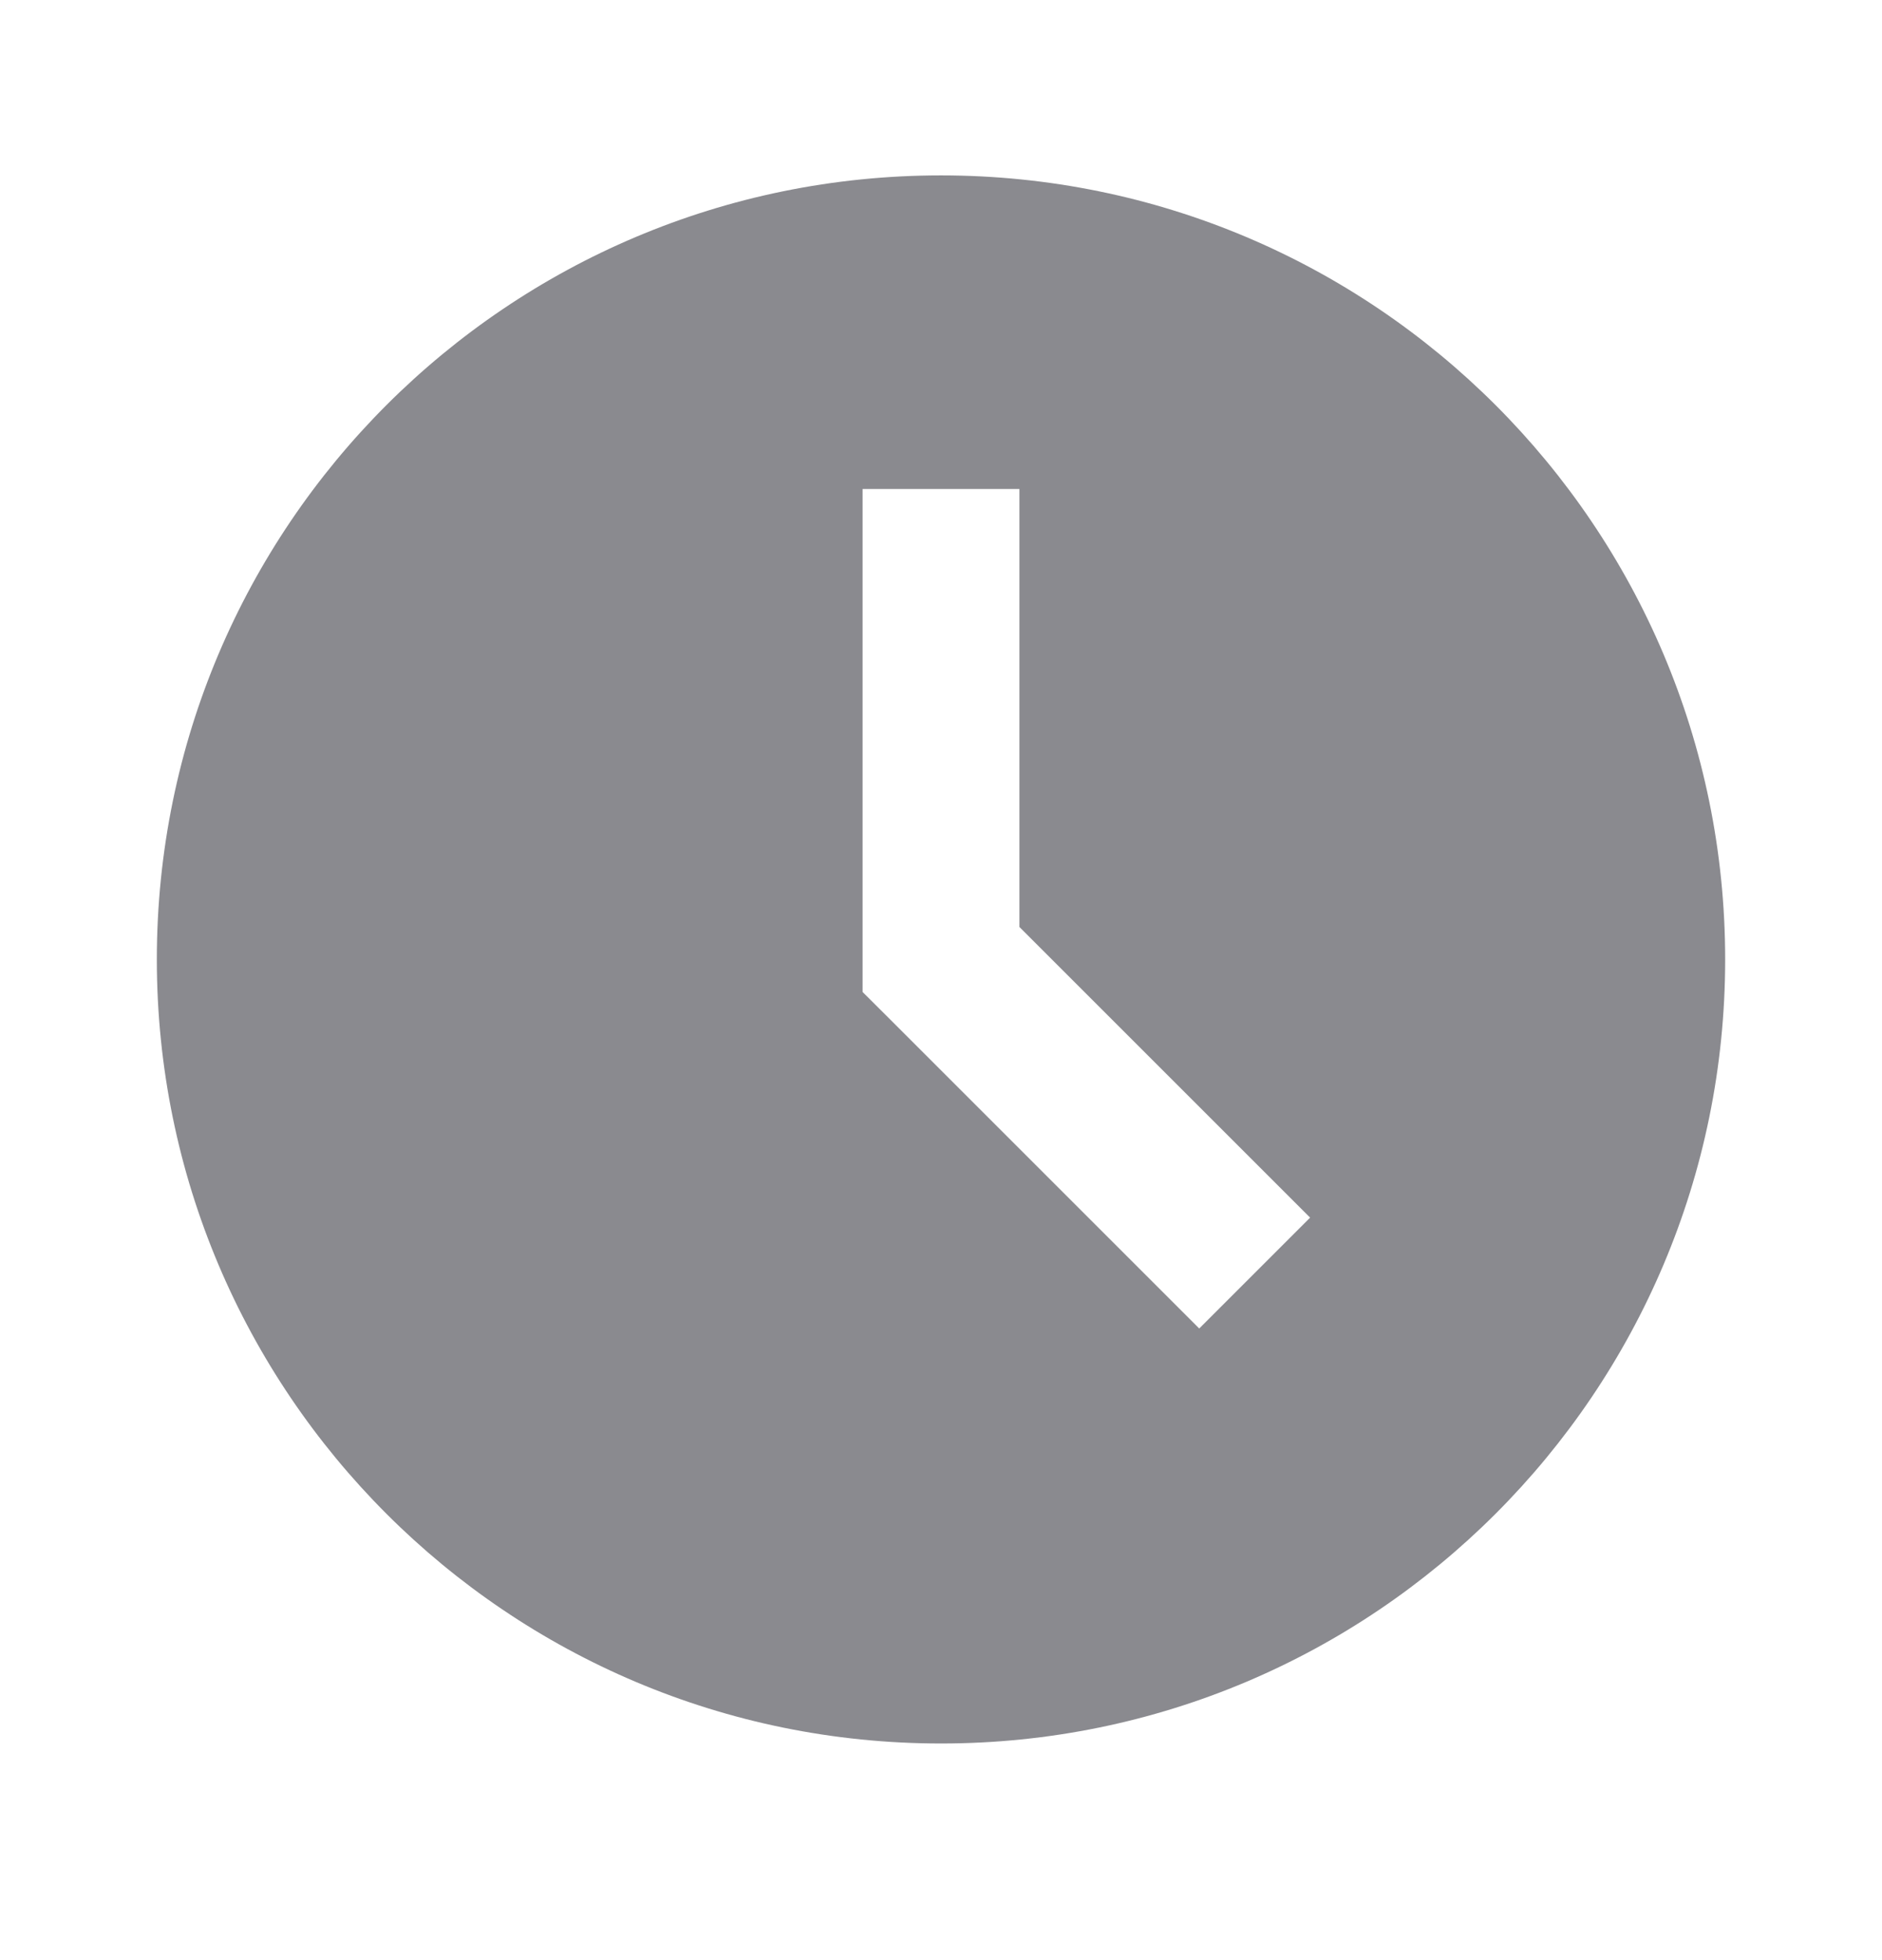<svg width="24" height="25" viewBox="0 0 24 25" fill="#8A8A8F">
  <path fill-rule="evenodd" clip-rule="evenodd" d="M12 22.237C17.523 22.237 22 17.76 22 12.237C22 6.714 17.523 2.237 12 2.237C6.477 2.237 2 6.714 2 12.237C2 17.76 6.477 22.237 12 22.237ZM11 6.237V12.237V12.652L11.293 12.944L15.293 16.944L16.707 15.53L13 11.823V6.237H11Z"/>
</svg>